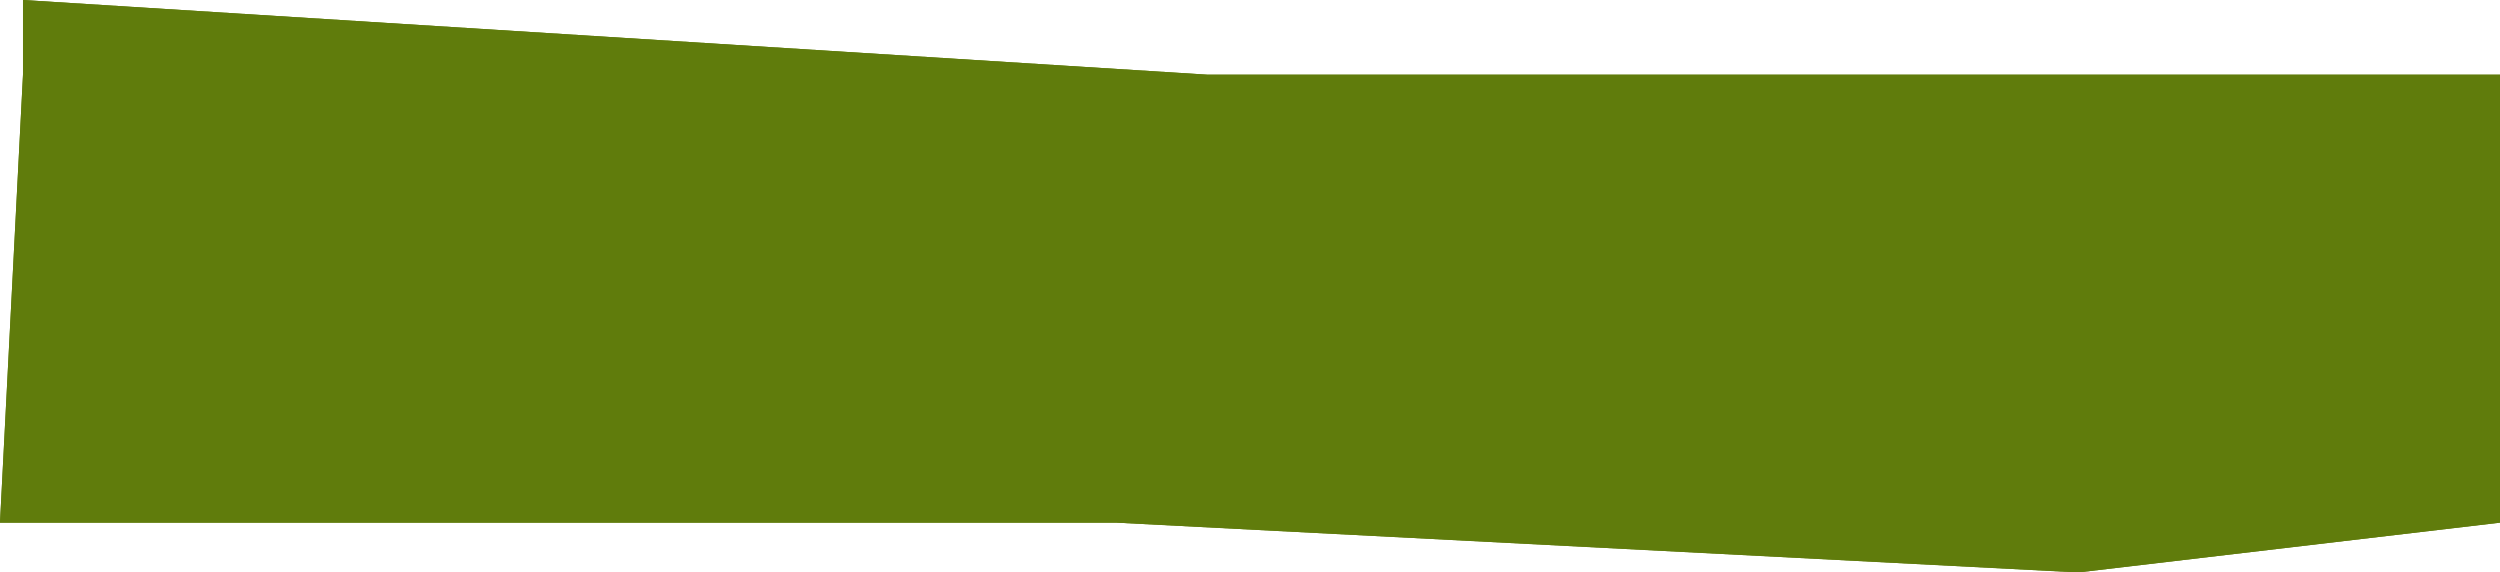 <svg xmlns="http://www.w3.org/2000/svg" width="214" height="49" viewBox="0 0 214 49" fill="none" preserveAspectRatio="none">
    <path d="M213.999 44.739V6.391H154.919H103.351L1.968 0V6.391L-0.001 44.739H78.975H95.535L177.895 49L213.999 44.739Z" fill="#607C0C"/>
    <path d="M213.999 44.739V6.391H154.919H103.351L1.968 0V6.391L-0.001 44.739H78.975H95.535L177.895 49L213.999 44.739Z" fill="#607C0C"/>
    </svg>